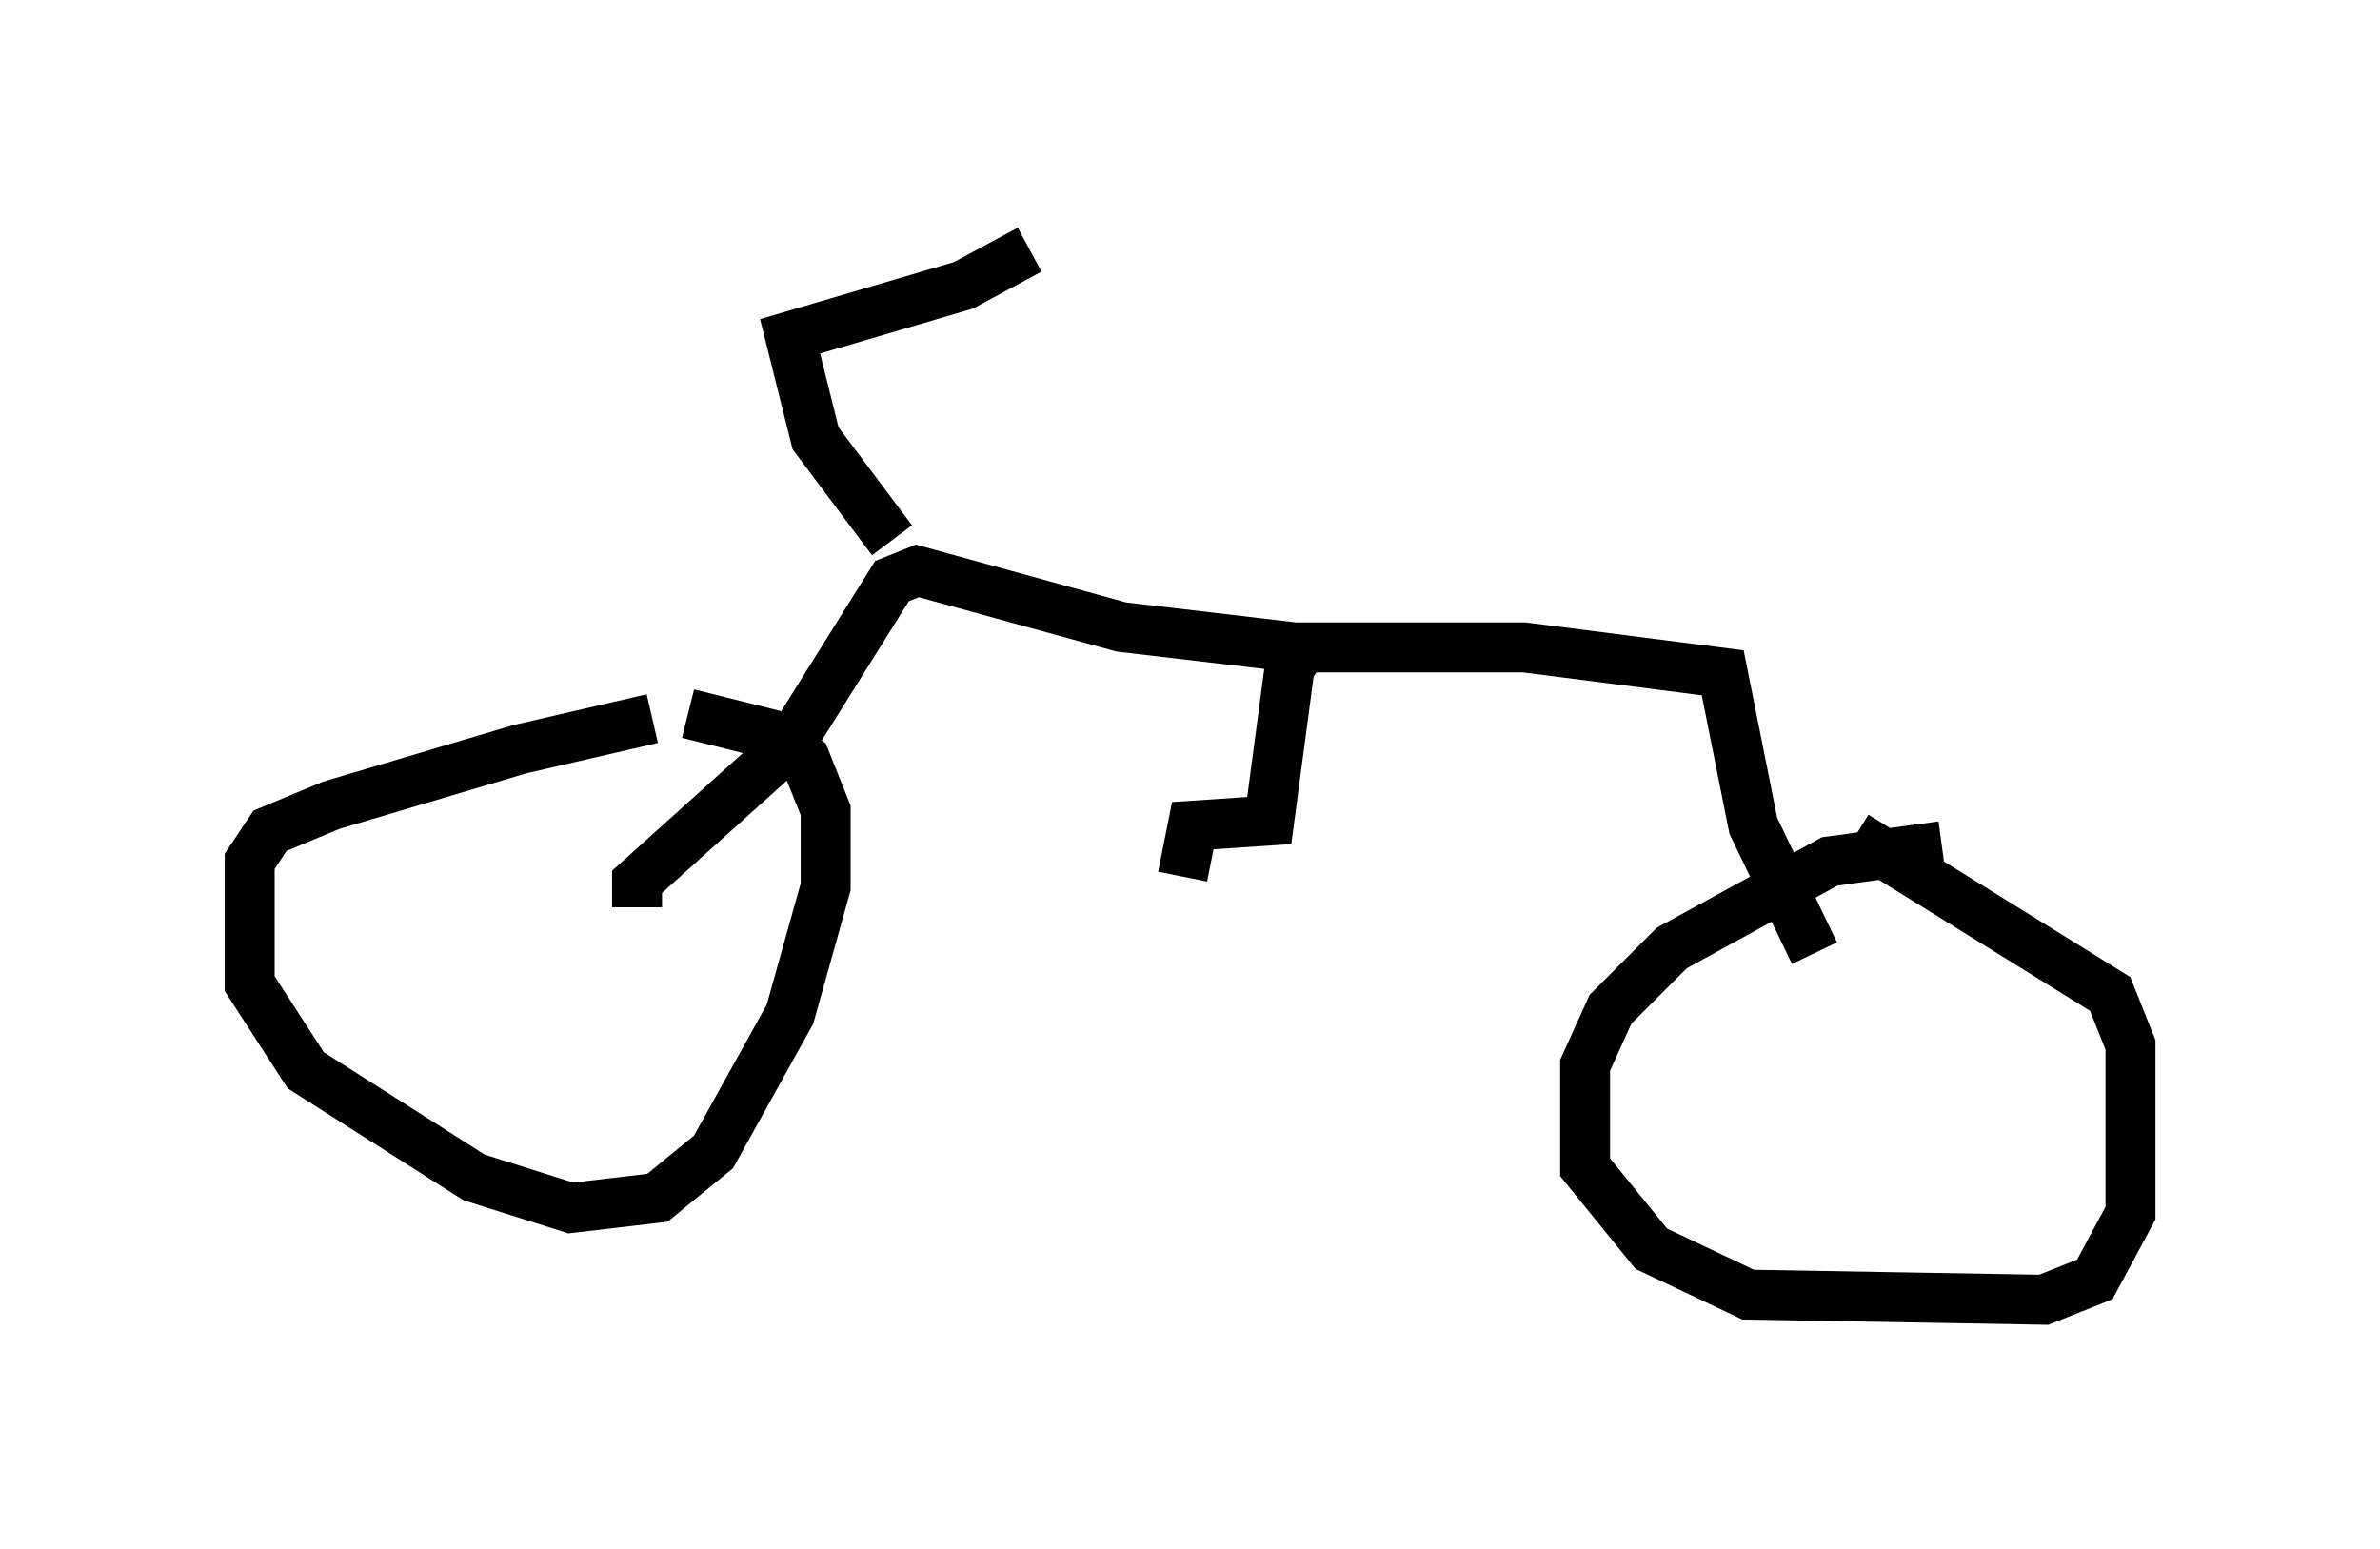 <?xml version="1.0" encoding="utf-8" ?>
<svg baseProfile="full" height="31.029" version="1.1" width="47.669" xmlns="http://www.w3.org/2000/svg" xmlns:ev="http://www.w3.org/2001/xml-events" xmlns:xlink="http://www.w3.org/1999/xlink"><defs /><rect fill="white" height="31.029" width="47.669" x="0" y="0" /><path d="M15.719, 14.392 m-2.654, 0.0 l-2.654, 0.613 -3.777, 1.123 l-1.225, 0.51 -0.408, 0.613 l0.0, 2.45 1.123, 1.735 l3.369, 2.144 1.94, 0.613 l1.735, -0.204 1.123, -0.919 l1.531, -2.756 0.715, -2.552 l0.0, -1.531 -0.408, -1.021 l-0.715, -0.51 -1.633, -0.408 m-1.021, 3.879 l0.0, -0.51 3.063, -2.756 l2.042, -3.267 0.51, -0.204 l4.083, 1.123 3.471, 0.408 l4.594, 0.0 3.981, 0.51 l0.613, 3.063 1.225, 2.552 m2.552, -2.144 l-2.246, 0.306 -3.165, 1.735 l-1.225, 1.225 -0.51, 1.123 l0.0, 2.042 1.327, 1.633 l1.94, 0.919 5.921, 0.102 l1.021, -0.408 0.715, -1.327 l0.0, -3.369 -0.408, -1.021 l-5.104, -3.165 m-19.294, -5.921 l-1.531, -2.042 -0.51, -2.042 l3.471, -1.021 1.327, -0.715 m5.615, 7.758 l-0.408, 0.613 -0.408, 3.063 l-1.531, 0.102 -0.204, 1.021 " fill="none" stroke="black" stroke-width="1" /></svg>